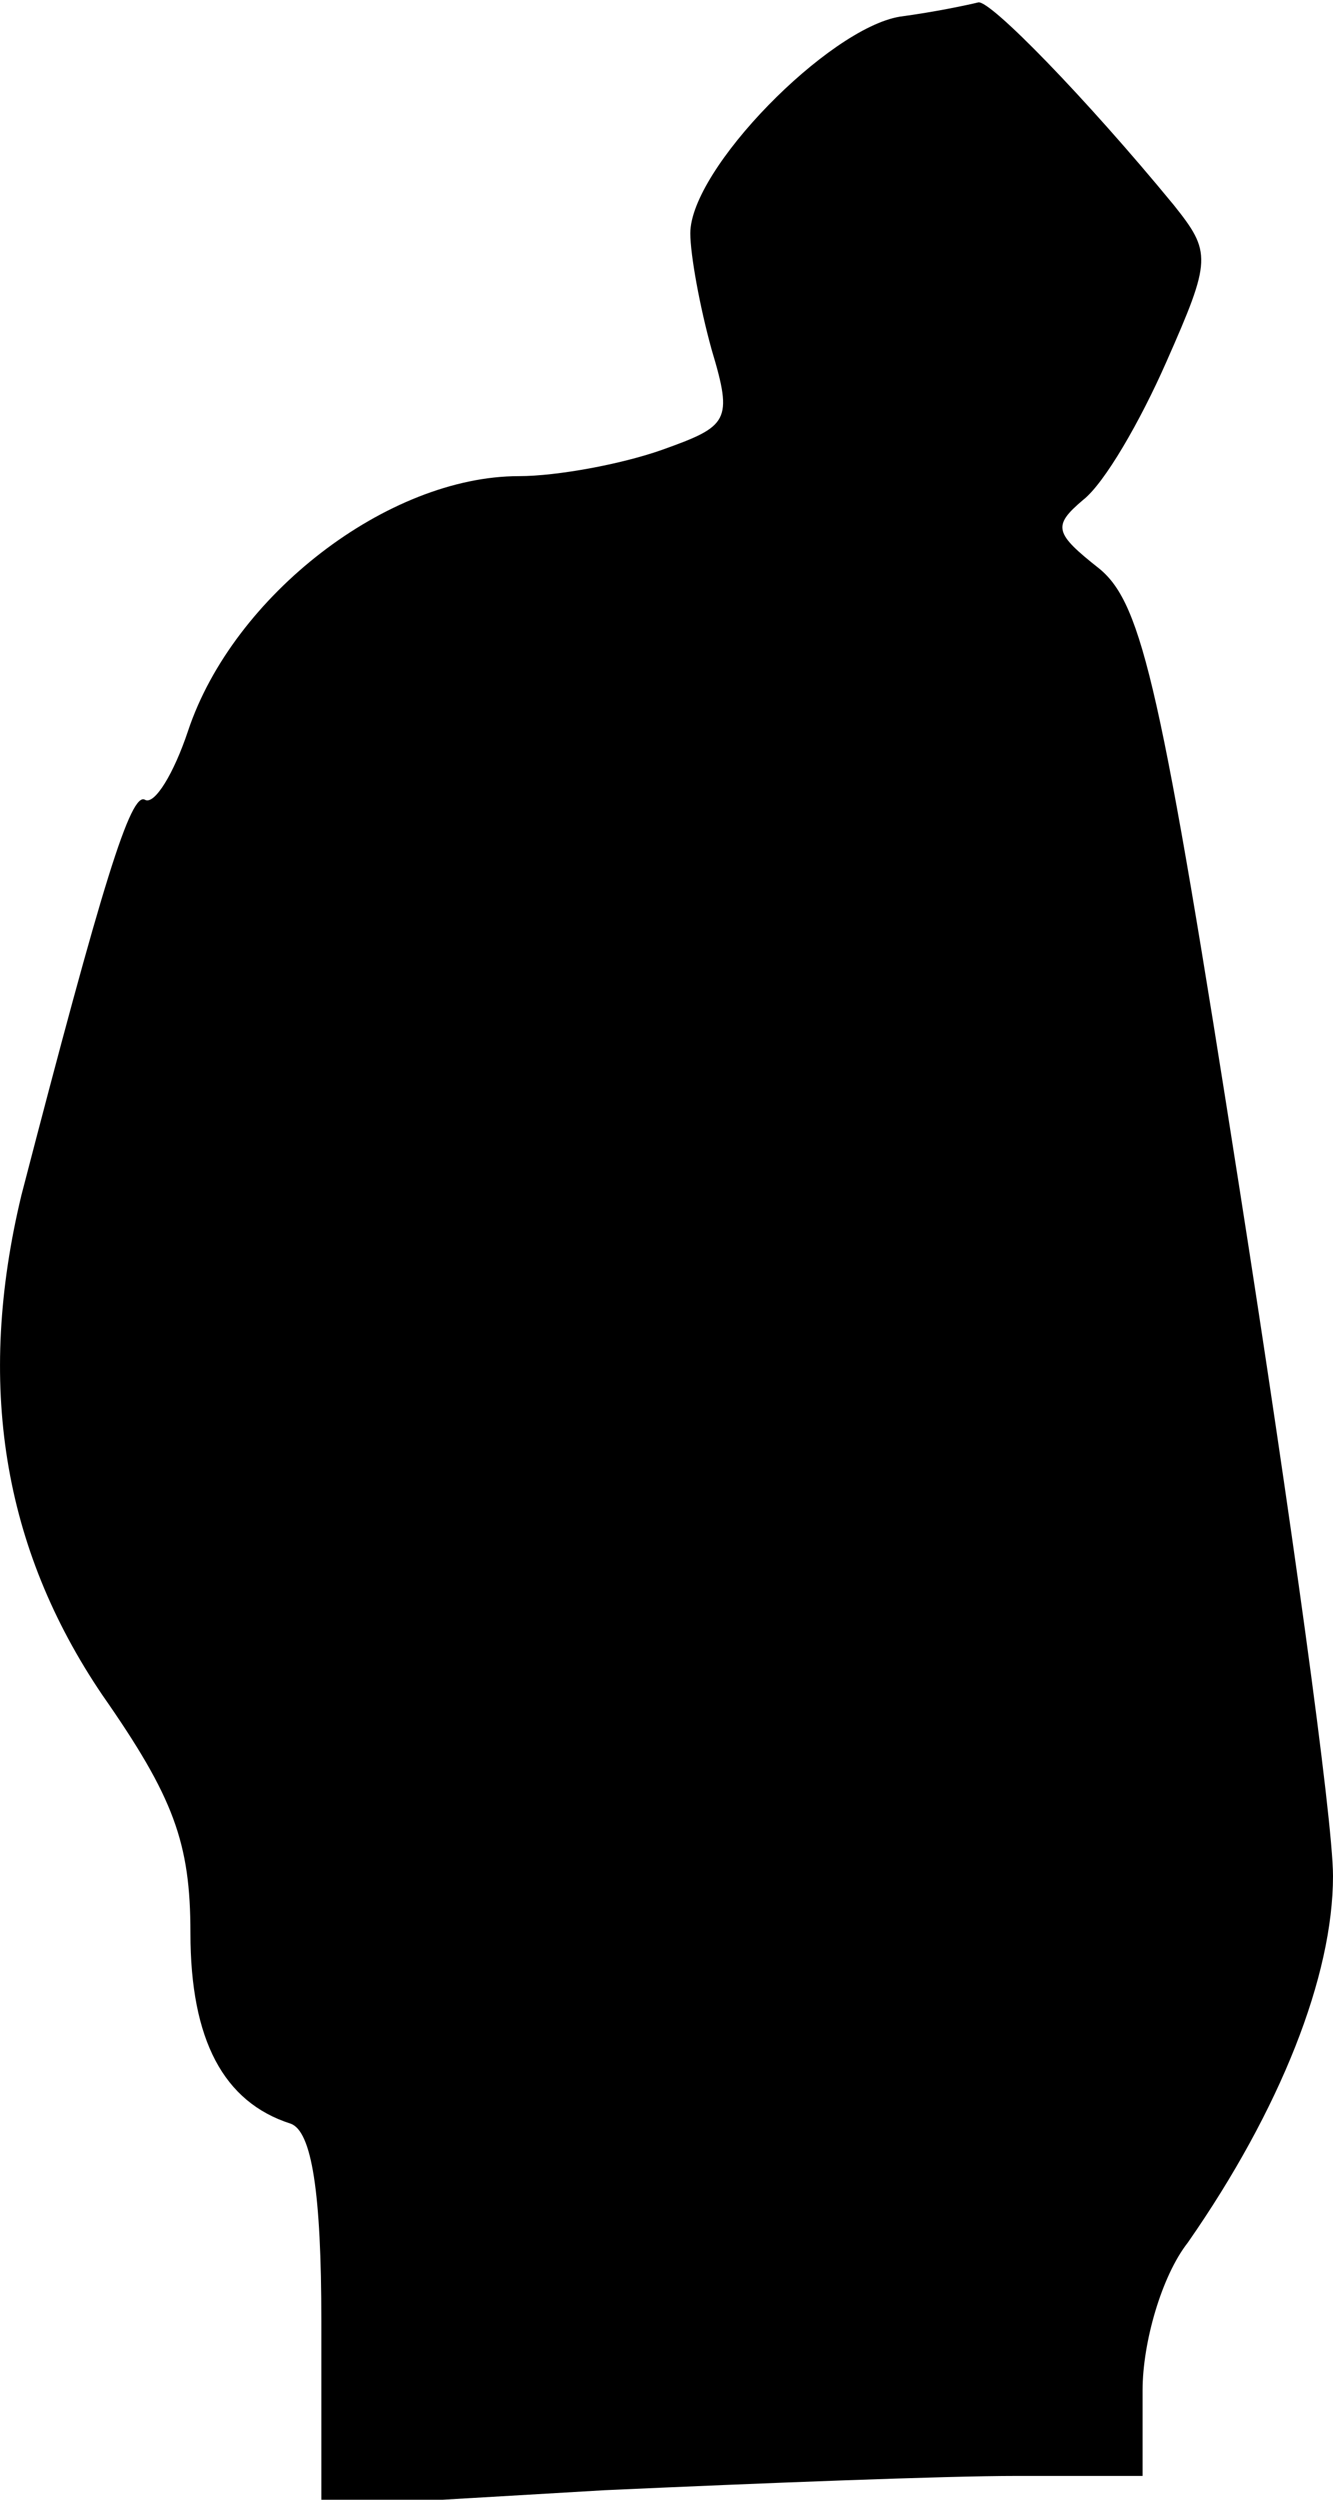 <?xml version="1.0" standalone="no"?>
<!DOCTYPE svg PUBLIC "-//W3C//DTD SVG 20010904//EN"
 "http://www.w3.org/TR/2001/REC-SVG-20010904/DTD/svg10.dtd">
<svg version="1.0" xmlns="http://www.w3.org/2000/svg"
 width="56pt" height="105pt" viewBox="0 0 56 105"
 preserveAspectRatio="xMidYMid meet">
<g transform="translate(0,105) scale(0.1,-0.1)"
fill="#000000" stroke="none">
<path fill="#000000" stroke="none" d="M378 1043 c-30 -5 -88 -64 -88 -91 0
-9 4 -31 9 -49 9 -30 7 -32 -21 -42 -17 -6 -44 -11 -60 -11 -55 0 -120 -50
-139 -107 -6 -18 -14 -31 -18 -29 -6 4 -18 -35 -52 -166 -19 -79 -8 -148 34
-210 30 -43 37 -62 37 -100 0 -45 14 -71 42 -80 9 -3 13 -29 13 -83 l0 -78
119 7 c66 3 143 6 173 6 l53 0 0 36 c0 20 8 48 19 62 39 56 61 112 61 154 0
24 -18 153 -39 287 -33 211 -41 247 -59 262 -19 15 -20 18 -7 29 9 7 24 33 35
58 19 43 19 46 3 66 -37 45 -77 86 -82 85 -4 -1 -18 -4 -33 -6z"/>
</g>
</svg>
